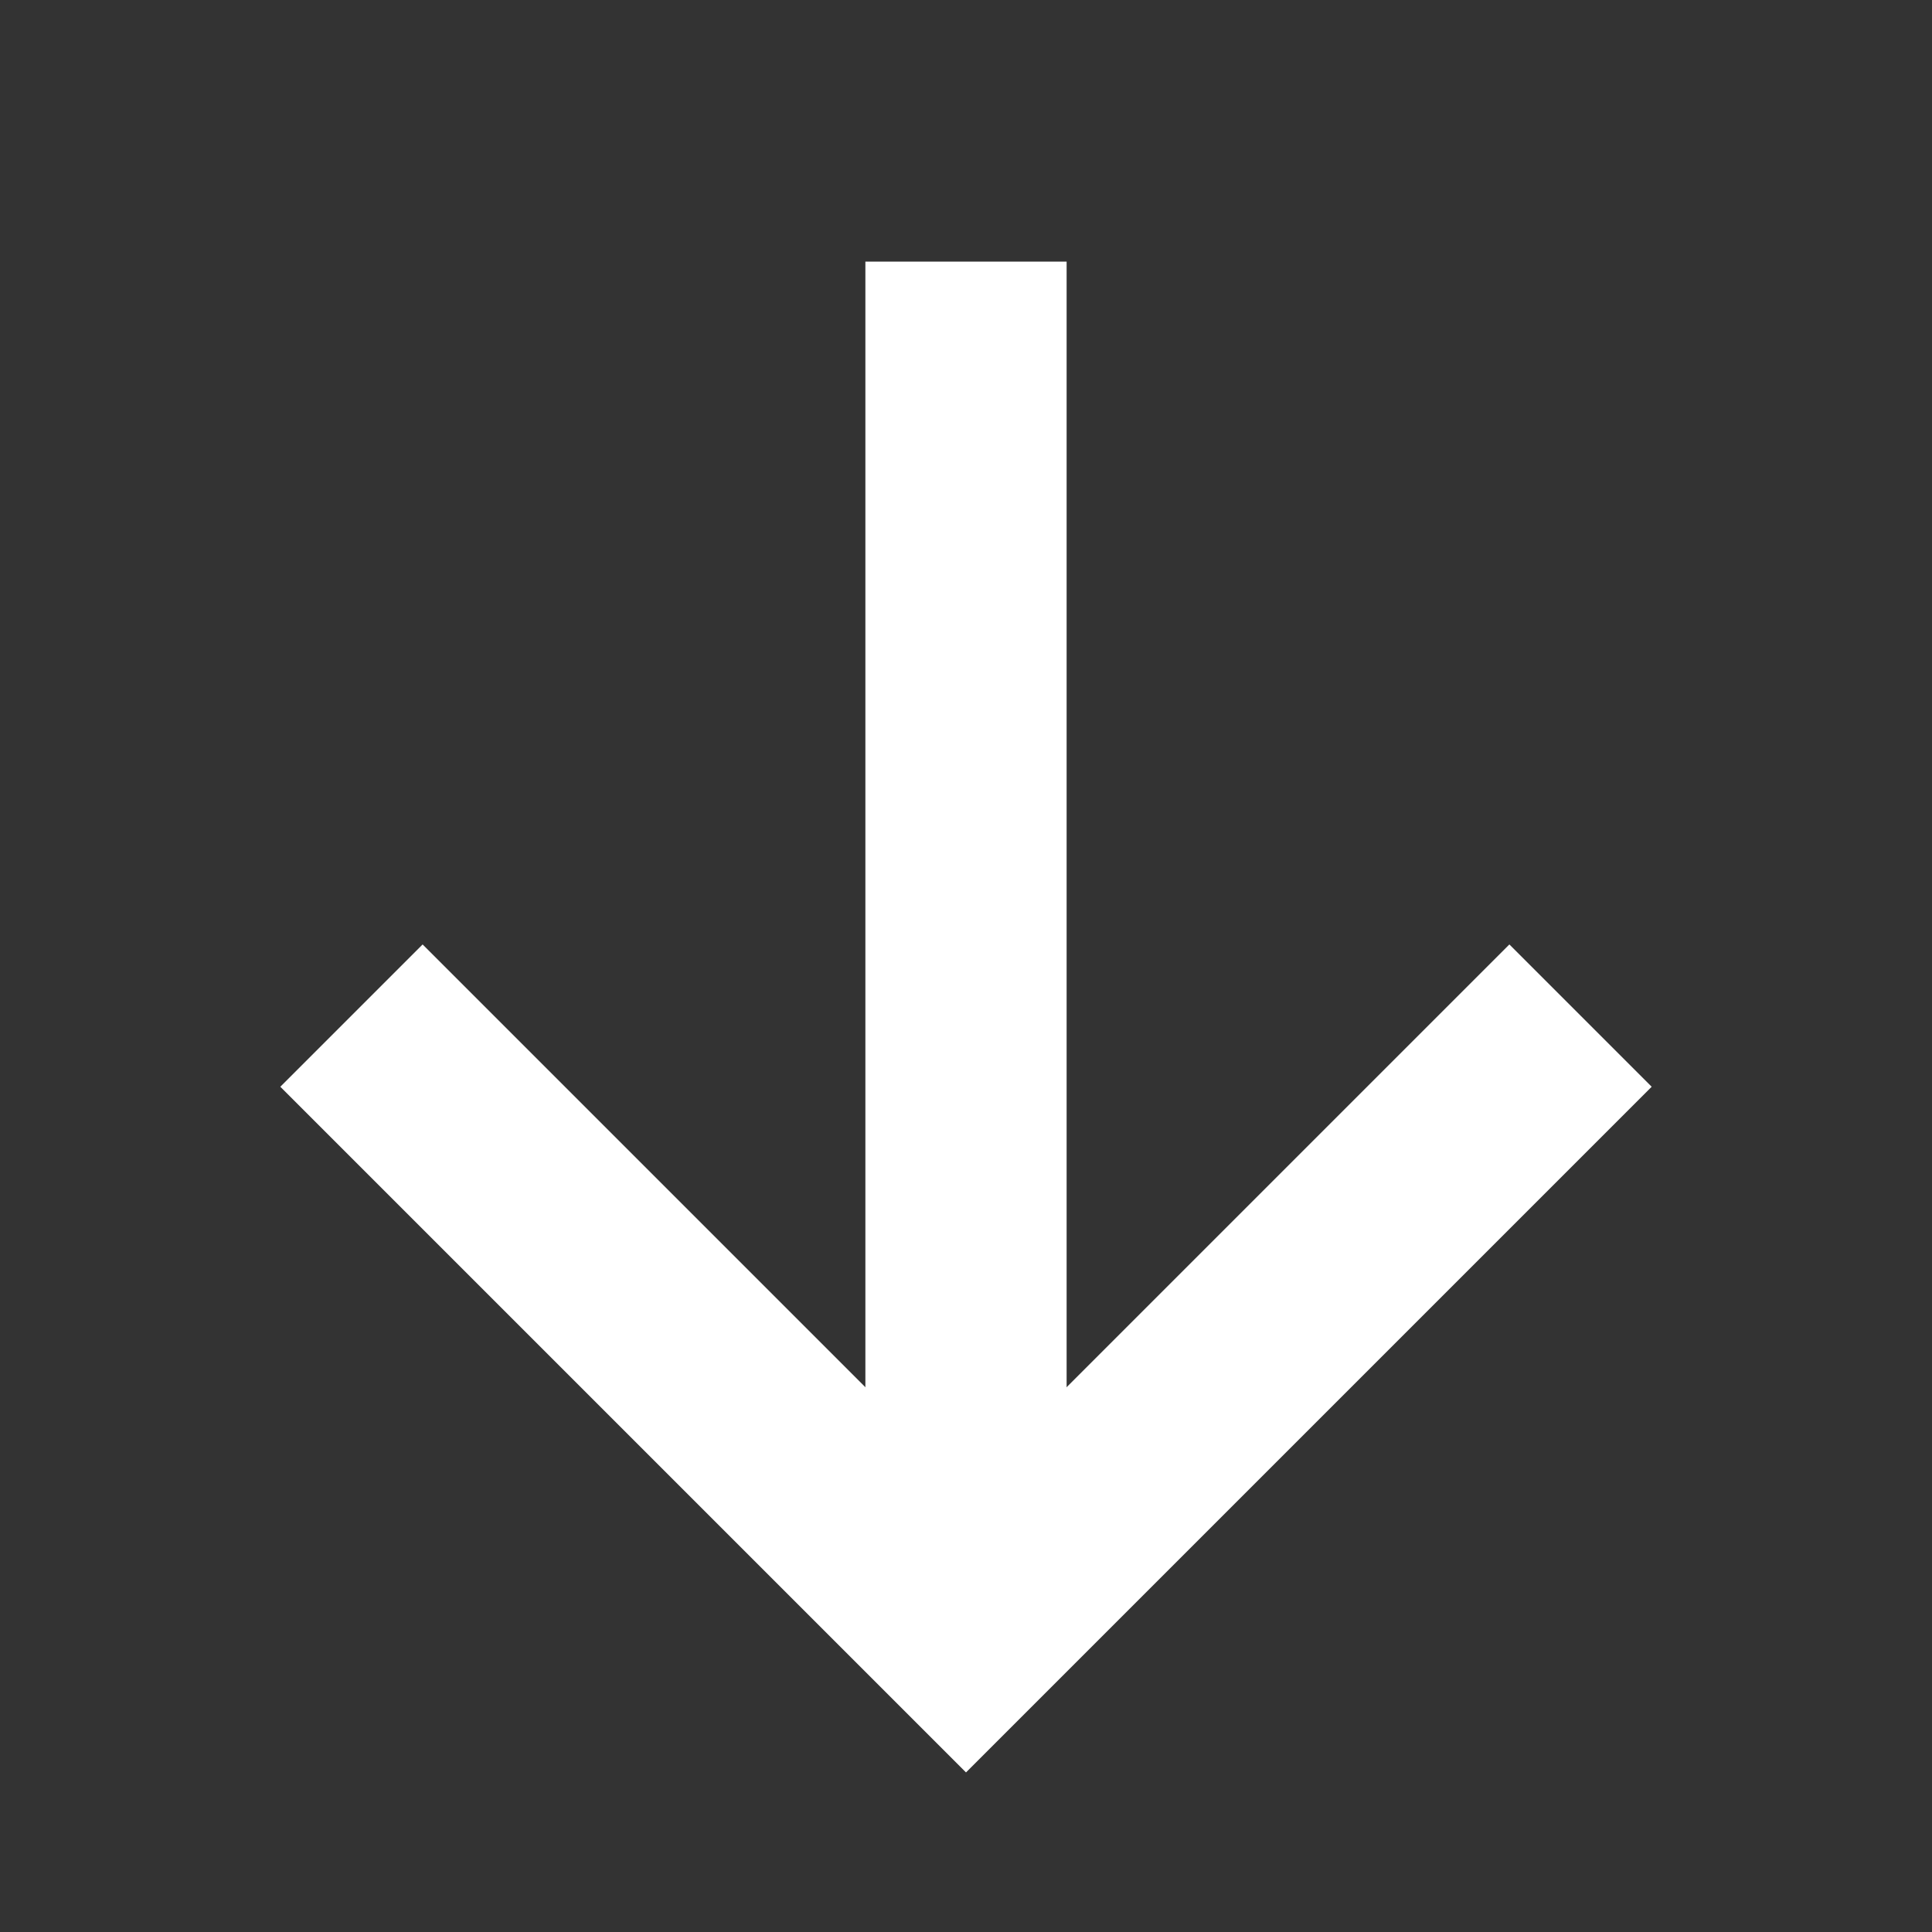 <svg width="24" height="24" viewBox="0 0 24 24" fill="none" xmlns="http://www.w3.org/2000/svg">
    <rect x="0" y="0" width="24" height="24" fill="#333333" stroke="none"/>
    <path d="M12 4.5L12 19.5" stroke="white" stroke-width="2.5" stroke-linecap="square" stroke-linejoin="round"/>
    <path d="M5.25 13.5L12 20.25L18.75 13.5" stroke="white" stroke-width="2.5" stroke-linecap="square"/>
</svg>
